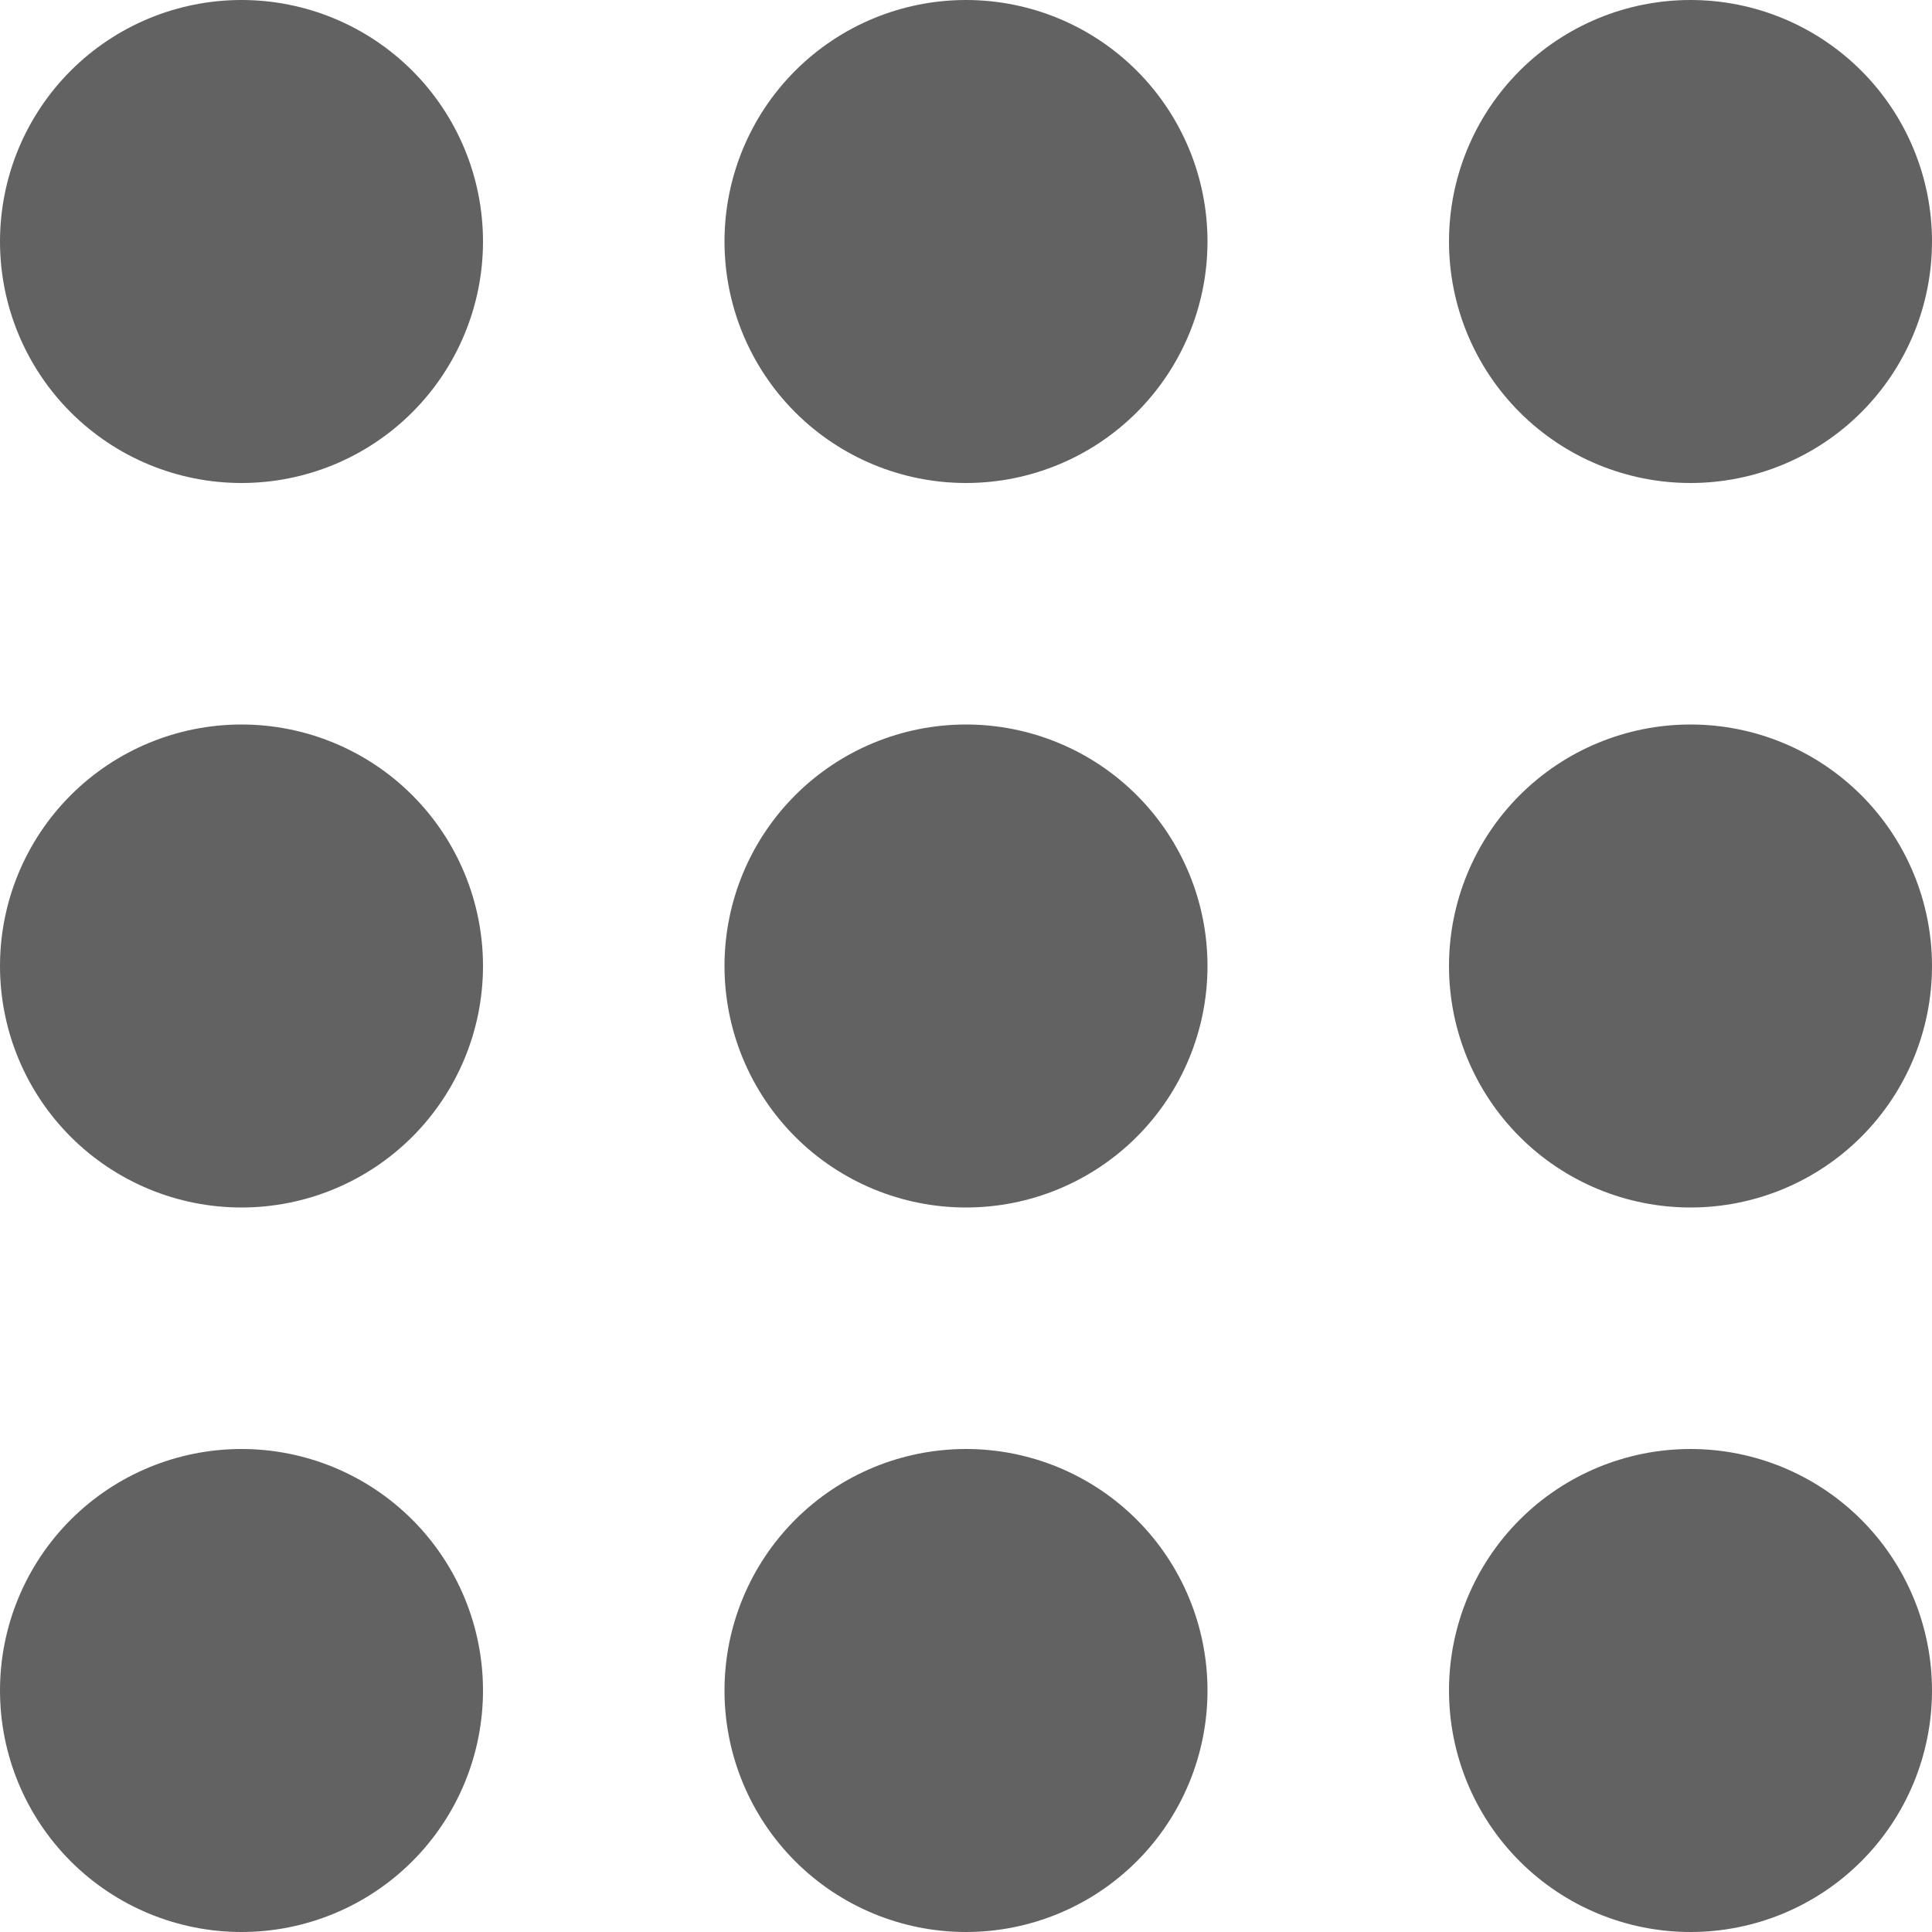 <svg width="20" height="20" viewBox="0 0 20 20" fill="none" xmlns="http://www.w3.org/2000/svg">
<path d="M5 2.5C5 3.163 4.737 3.799 4.268 4.268C3.799 4.737 3.163 5 2.5 5C1.837 5 1.201 4.737 0.732 4.268C0.263 3.799 0 3.163 0 2.5C0 1.837 0.263 1.201 0.732 0.732C1.201 0.263 1.837 0 2.5 0C3.163 0 3.799 0.263 4.268 0.732C4.737 1.201 5 1.837 5 2.5ZM5 10C5 10.663 4.737 11.299 4.268 11.768C3.799 12.237 3.163 12.5 2.5 12.5C1.837 12.5 1.201 12.237 0.732 11.768C0.263 11.299 0 10.663 0 10C0 9.337 0.263 8.701 0.732 8.232C1.201 7.763 1.837 7.5 2.5 7.5C3.163 7.5 3.799 7.763 4.268 8.232C4.737 8.701 5 9.337 5 10ZM2.5 20C3.163 20 3.799 19.737 4.268 19.268C4.737 18.799 5 18.163 5 17.5C5 16.837 4.737 16.201 4.268 15.732C3.799 15.263 3.163 15 2.5 15C1.837 15 1.201 15.263 0.732 15.732C0.263 16.201 0 16.837 0 17.5C0 18.163 0.263 18.799 0.732 19.268C1.201 19.737 1.837 20 2.5 20ZM12.5 2.5C12.5 3.163 12.237 3.799 11.768 4.268C11.299 4.737 10.663 5 10 5C9.337 5 8.701 4.737 8.232 4.268C7.763 3.799 7.5 3.163 7.5 2.5C7.5 1.837 7.763 1.201 8.232 0.732C8.701 0.263 9.337 0 10 0C10.663 0 11.299 0.263 11.768 0.732C12.237 1.201 12.5 1.837 12.5 2.5ZM10 12.5C10.663 12.5 11.299 12.237 11.768 11.768C12.237 11.299 12.5 10.663 12.5 10C12.5 9.337 12.237 8.701 11.768 8.232C11.299 7.763 10.663 7.5 10 7.5C9.337 7.5 8.701 7.763 8.232 8.232C7.763 8.701 7.5 9.337 7.5 10C7.5 10.663 7.763 11.299 8.232 11.768C8.701 12.237 9.337 12.5 10 12.5ZM12.5 17.5C12.5 18.163 12.237 18.799 11.768 19.268C11.299 19.737 10.663 20 10 20C9.337 20 8.701 19.737 8.232 19.268C7.763 18.799 7.5 18.163 7.5 17.5C7.5 16.837 7.763 16.201 8.232 15.732C8.701 15.263 9.337 15 10 15C10.663 15 11.299 15.263 11.768 15.732C12.237 16.201 12.5 16.837 12.5 17.5ZM17.5 5C18.163 5 18.799 4.737 19.268 4.268C19.737 3.799 20 3.163 20 2.5C20 1.837 19.737 1.201 19.268 0.732C18.799 0.263 18.163 0 17.5 0C16.837 0 16.201 0.263 15.732 0.732C15.263 1.201 15 1.837 15 2.5C15 3.163 15.263 3.799 15.732 4.268C16.201 4.737 16.837 5 17.5 5ZM20 10C20 10.663 19.737 11.299 19.268 11.768C18.799 12.237 18.163 12.5 17.5 12.5C16.837 12.5 16.201 12.237 15.732 11.768C15.263 11.299 15 10.663 15 10C15 9.337 15.263 8.701 15.732 8.232C16.201 7.763 16.837 7.5 17.5 7.5C18.163 7.5 18.799 7.763 19.268 8.232C19.737 8.701 20 9.337 20 10ZM17.5 20C18.163 20 18.799 19.737 19.268 19.268C19.737 18.799 20 18.163 20 17.5C20 16.837 19.737 16.201 19.268 15.732C18.799 15.263 18.163 15 17.5 15C16.837 15 16.201 15.263 15.732 15.732C15.263 16.201 15 16.837 15 17.5C15 18.163 15.263 18.799 15.732 19.268C16.201 19.737 16.837 20 17.5 20Z" fill="#626262"/>
</svg>
